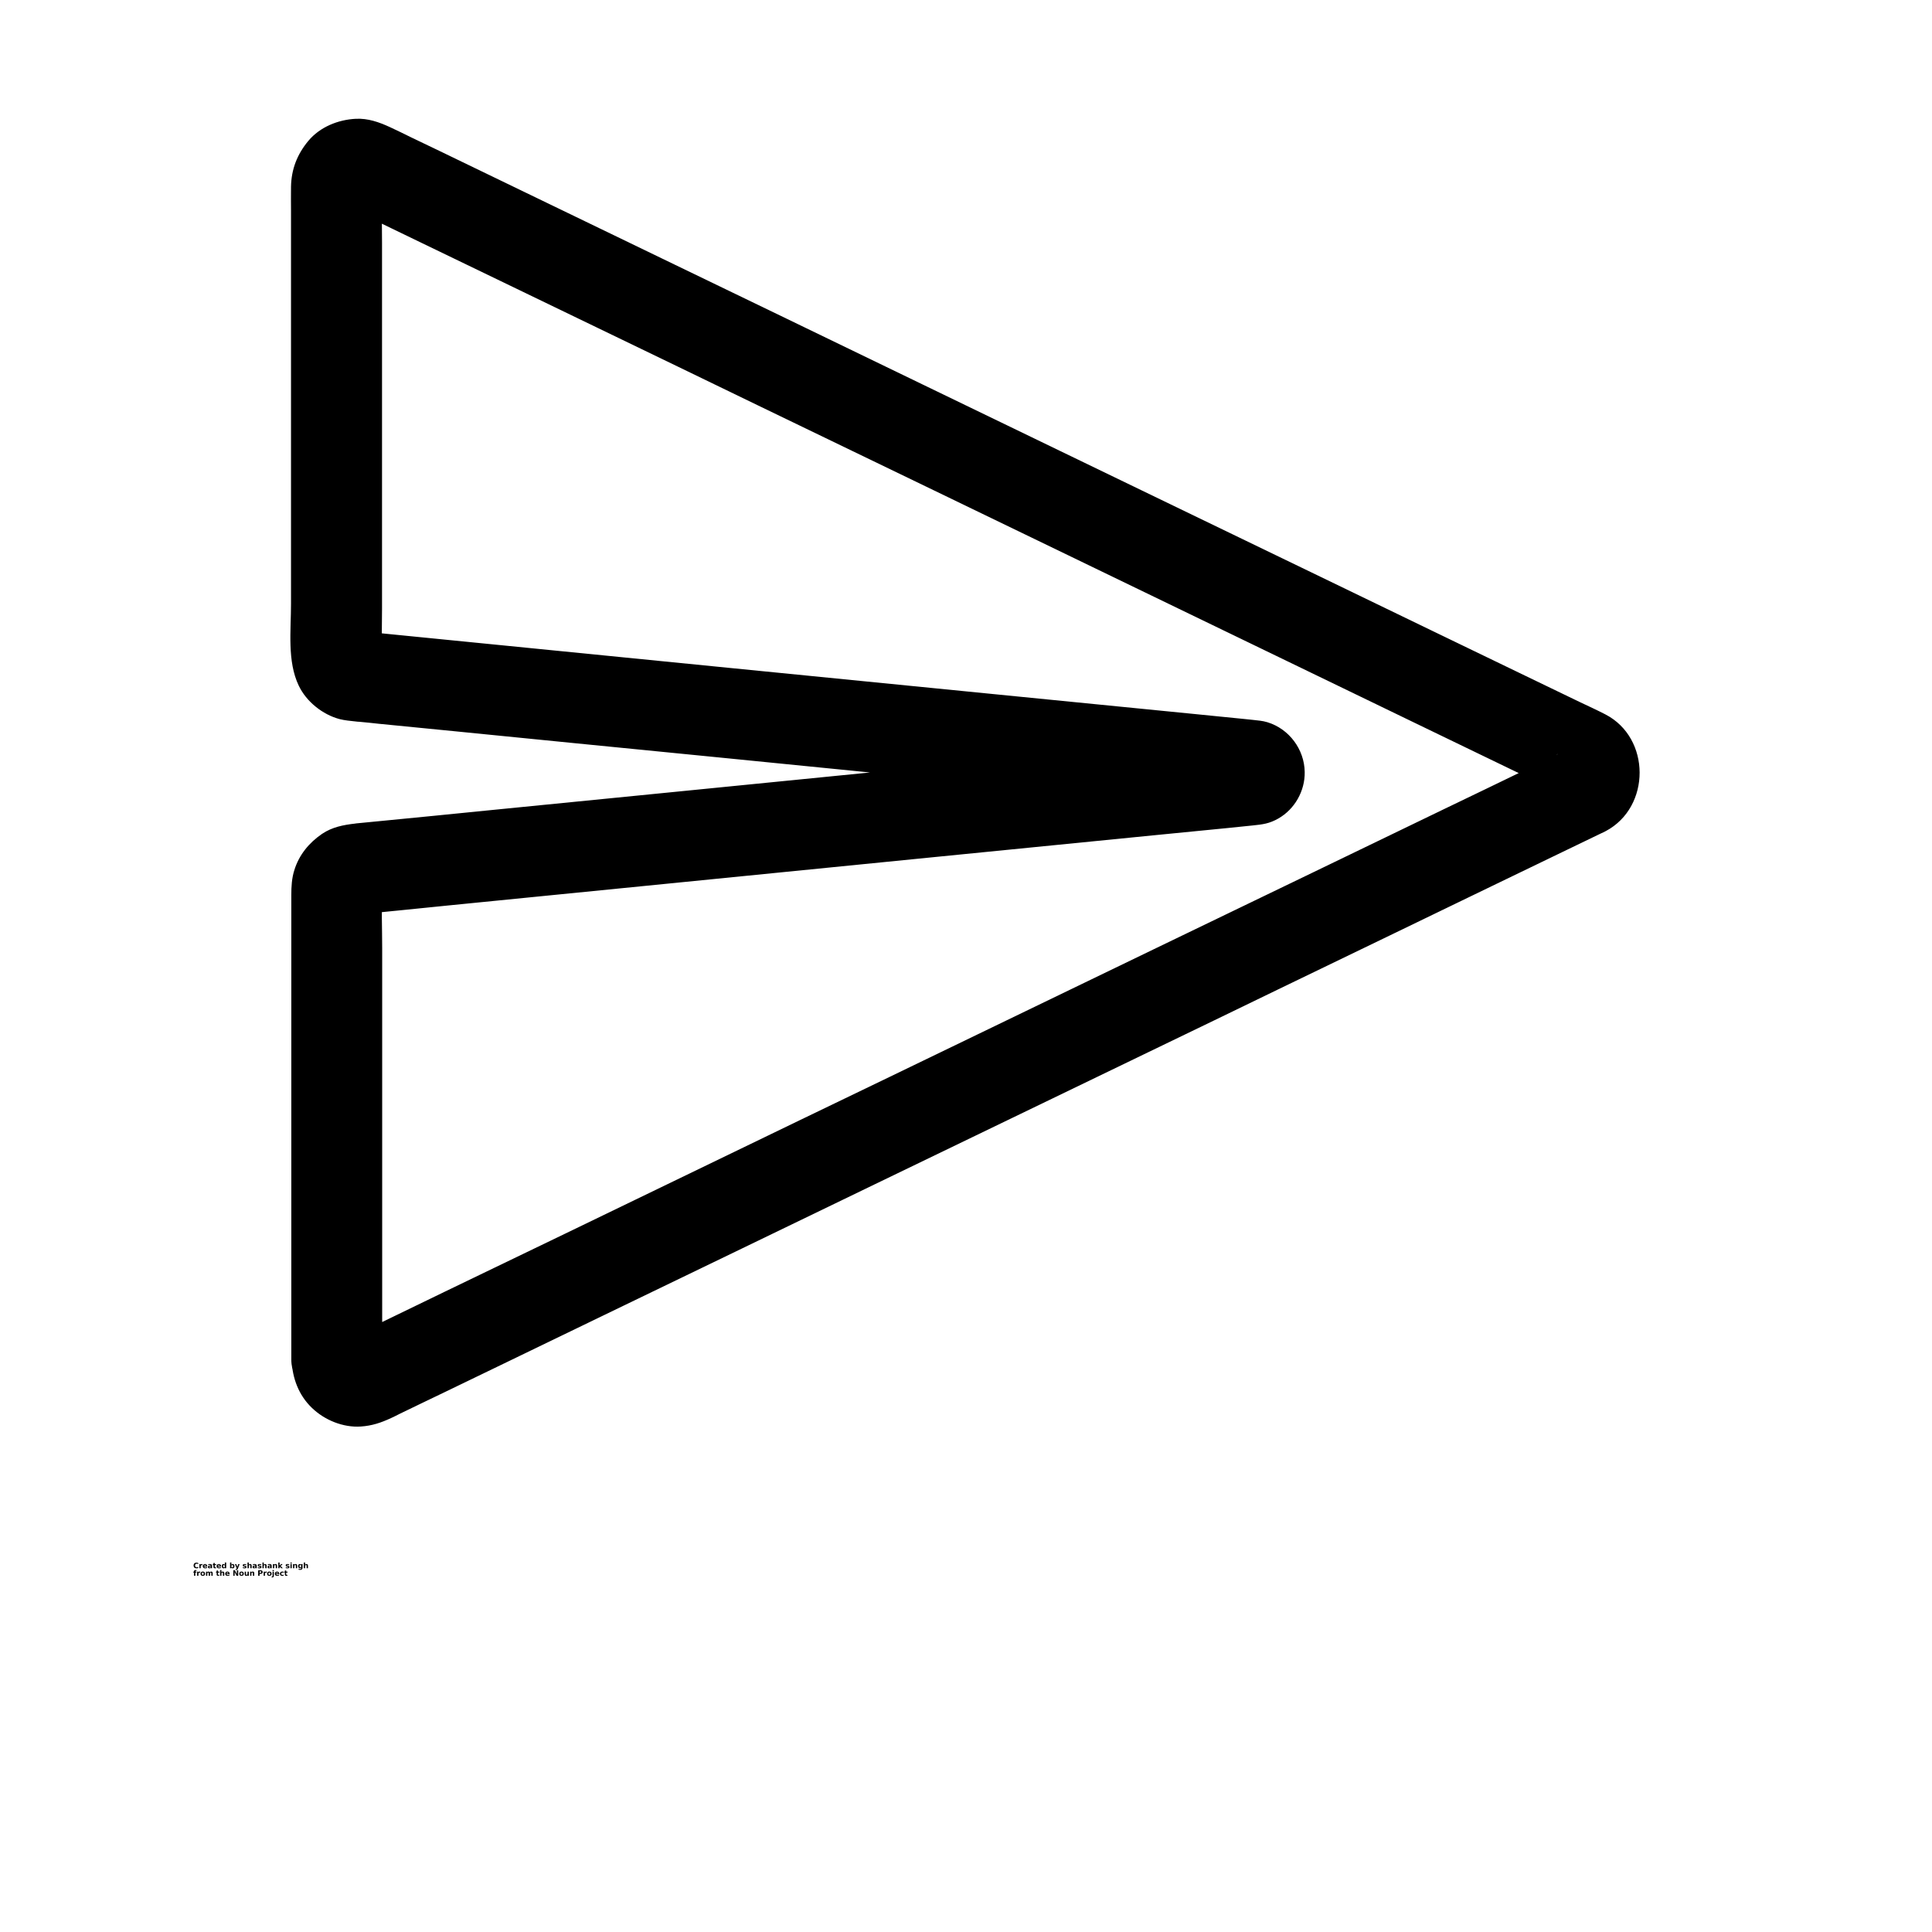 <svg width="700pt" height="700pt" version="1.1" viewBox="0 0 700 700" xmlns="http://www.w3.org/2000/svg" xmlns:xlink="http://www.w3.org/1999/xlink">
 <defs>
  <symbol id="v" overflow="visible">
   <path d="m1.828-0.109c-0.094 0.055-0.195 0.09-0.297 0.109-0.094 0.02-0.199 0.031-0.312 0.031-0.336 0-0.602-0.086-0.797-0.266-0.188-0.188-0.281-0.441-0.281-0.766 0-0.312 0.094-0.562 0.281-0.75 0.195-0.188 0.461-0.281 0.797-0.281 0.113 0 0.219 0.016 0.312 0.047 0.102 0.023 0.203 0.059 0.297 0.109v0.406c-0.094-0.062-0.188-0.109-0.281-0.141s-0.195-0.047-0.297-0.047c-0.18 0-0.32 0.062-0.422 0.188-0.105 0.117-0.156 0.273-0.156 0.469 0 0.211 0.051 0.375 0.156 0.5 0.102 0.117 0.242 0.172 0.422 0.172 0.102 0 0.203-0.016 0.297-0.047s0.188-0.078 0.281-0.141z"/>
  </symbol>
  <symbol id="f" overflow="visible">
   <path d="m1.344-1.094c-0.043-0.02-0.086-0.031-0.125-0.031-0.043-0.008-0.086-0.016-0.125-0.016-0.125 0-0.227 0.043-0.297 0.125-0.062 0.074-0.094 0.184-0.094 0.328v0.688h-0.469v-1.5h0.469v0.25c0.062-0.094 0.129-0.16 0.203-0.203 0.082-0.051 0.18-0.078 0.297-0.078h0.047c0.02 0 0.051 0.008 0.094 0.016z"/>
  </symbol>
  <symbol id="a" overflow="visible">
   <path d="m1.719-0.75v0.141h-1.109c0.008 0.105 0.047 0.188 0.109 0.25 0.07 0.055 0.172 0.078 0.297 0.078 0.102 0 0.207-0.016 0.312-0.047 0.102-0.031 0.211-0.07 0.328-0.125v0.359c-0.117 0.043-0.23 0.074-0.344 0.094-0.117 0.02-0.23 0.031-0.344 0.031-0.273 0-0.48-0.066-0.625-0.203-0.148-0.133-0.219-0.328-0.219-0.578 0-0.238 0.07-0.426 0.219-0.562 0.145-0.145 0.348-0.219 0.609-0.219 0.227 0 0.41 0.074 0.547 0.219 0.145 0.137 0.219 0.324 0.219 0.562zm-0.484-0.156c0-0.094-0.027-0.164-0.078-0.219-0.055-0.062-0.125-0.094-0.219-0.094-0.086 0-0.156 0.027-0.219 0.078-0.062 0.055-0.102 0.133-0.109 0.234z"/>
  </symbol>
  <symbol id="e" overflow="visible">
   <path d="m0.906-0.672c-0.105 0-0.184 0.016-0.234 0.047-0.055 0.031-0.078 0.086-0.078 0.156 0 0.062 0.02 0.109 0.062 0.141 0.039 0.031 0.098 0.047 0.172 0.047 0.094 0 0.164-0.031 0.219-0.094 0.062-0.062 0.094-0.145 0.094-0.25v-0.047zm0.719-0.188v0.859h-0.484v-0.219c-0.062 0.094-0.137 0.164-0.219 0.203-0.074 0.031-0.168 0.047-0.281 0.047-0.156 0-0.281-0.039-0.375-0.125-0.094-0.094-0.141-0.211-0.141-0.359 0-0.176 0.055-0.301 0.172-0.375 0.125-0.082 0.312-0.125 0.562-0.125h0.281v-0.047c0-0.07-0.031-0.125-0.094-0.156-0.055-0.039-0.141-0.062-0.266-0.062-0.105 0-0.203 0.012-0.297 0.031-0.086 0.023-0.164 0.055-0.234 0.094v-0.359c0.102-0.031 0.207-0.051 0.312-0.062 0.102-0.008 0.203-0.016 0.297-0.016 0.27 0 0.461 0.055 0.578 0.156 0.125 0.105 0.188 0.277 0.188 0.516z"/>
  </symbol>
  <symbol id="d" overflow="visible">
   <path d="m0.75-1.922v0.422h0.5v0.344h-0.5v0.641c0 0.062 0.008 0.109 0.031 0.141 0.031 0.023 0.086 0.031 0.172 0.031h0.25v0.344h-0.406c-0.188 0-0.324-0.035-0.406-0.109-0.074-0.082-0.109-0.219-0.109-0.406v-0.641h-0.25v-0.344h0.25v-0.422z"/>
  </symbol>
  <symbol id="k" overflow="visible">
   <path d="m1.25-1.281v-0.797h0.484v2.078h-0.484v-0.219c-0.074 0.094-0.152 0.164-0.234 0.203-0.074 0.031-0.164 0.047-0.266 0.047-0.18 0-0.328-0.07-0.453-0.219-0.117-0.145-0.172-0.332-0.172-0.562 0-0.227 0.055-0.414 0.172-0.562 0.125-0.145 0.273-0.219 0.453-0.219 0.102 0 0.191 0.023 0.266 0.062 0.082 0.043 0.16 0.105 0.234 0.188zm-0.312 0.969c0.094 0 0.164-0.035 0.219-0.109 0.062-0.07 0.094-0.18 0.094-0.328 0-0.133-0.031-0.238-0.094-0.312-0.055-0.082-0.125-0.125-0.219-0.125-0.105 0-0.184 0.043-0.234 0.125-0.055 0.074-0.078 0.18-0.078 0.312 0 0.148 0.023 0.258 0.078 0.328 0.051 0.074 0.129 0.109 0.234 0.109z"/>
  </symbol>
  <symbol id="j" overflow="visible">
   <path d="m1.031-0.312c0.094 0 0.164-0.035 0.219-0.109 0.062-0.07 0.094-0.18 0.094-0.328 0-0.133-0.031-0.238-0.094-0.312-0.055-0.082-0.125-0.125-0.219-0.125-0.105 0-0.188 0.043-0.25 0.125-0.055 0.074-0.078 0.18-0.078 0.312 0 0.148 0.023 0.258 0.078 0.328 0.062 0.074 0.145 0.109 0.25 0.109zm-0.328-0.969c0.07-0.082 0.145-0.145 0.219-0.188 0.082-0.039 0.176-0.062 0.281-0.062 0.188 0 0.336 0.074 0.453 0.219 0.113 0.148 0.172 0.336 0.172 0.562 0 0.23-0.059 0.418-0.172 0.562-0.117 0.148-0.266 0.219-0.453 0.219-0.105 0-0.199-0.016-0.281-0.047-0.074-0.039-0.148-0.109-0.219-0.203v0.219h-0.469v-2.078h0.469z"/>
  </symbol>
  <symbol id="i" overflow="visible">
   <path d="m0.031-1.5h0.484l0.391 1.016 0.344-1.016h0.484l-0.625 1.641c-0.062 0.164-0.141 0.281-0.234 0.344-0.086 0.07-0.195 0.109-0.328 0.109h-0.266v-0.312h0.141c0.082 0 0.141-0.016 0.172-0.047 0.039-0.023 0.07-0.07 0.094-0.141l0.016-0.031z"/>
  </symbol>
  <symbol id="c" overflow="visible">
   <path d="m1.391-1.453v0.375c-0.094-0.051-0.195-0.086-0.297-0.109-0.094-0.02-0.184-0.031-0.266-0.031-0.086 0-0.152 0.016-0.203 0.047-0.043 0.023-0.062 0.055-0.062 0.094 0 0.043 0.016 0.074 0.047 0.094 0.031 0.023 0.094 0.039 0.188 0.047l0.078 0.016c0.25 0.031 0.414 0.086 0.5 0.156 0.082 0.062 0.125 0.172 0.125 0.328s-0.062 0.277-0.188 0.359c-0.117 0.074-0.289 0.109-0.516 0.109-0.105 0-0.211-0.012-0.312-0.031-0.105-0.008-0.211-0.031-0.312-0.062v-0.359c0.094 0.055 0.188 0.09 0.281 0.109 0.102 0.023 0.207 0.031 0.312 0.031 0.094 0 0.16-0.008 0.203-0.031 0.051-0.031 0.078-0.07 0.078-0.125 0-0.039-0.016-0.07-0.047-0.094-0.031-0.02-0.102-0.035-0.203-0.047l-0.078-0.016c-0.219-0.02-0.371-0.066-0.453-0.141-0.086-0.07-0.125-0.18-0.125-0.328 0-0.156 0.051-0.27 0.156-0.344 0.113-0.082 0.281-0.125 0.5-0.125 0.094 0 0.188 0.012 0.281 0.031 0.102 0.012 0.207 0.027 0.312 0.047z"/>
  </symbol>
  <symbol id="b" overflow="visible">
   <path d="m1.734-0.906v0.906h-0.484v-0.688c0-0.133-0.008-0.223-0.016-0.266 0-0.051-0.008-0.094-0.016-0.125-0.023-0.031-0.047-0.051-0.078-0.062-0.031-0.02-0.07-0.031-0.109-0.031-0.105 0-0.188 0.043-0.25 0.125-0.055 0.074-0.078 0.18-0.078 0.312v0.734h-0.469v-2.078h0.469v0.797c0.07-0.082 0.148-0.145 0.234-0.188 0.082-0.039 0.172-0.062 0.266-0.062 0.176 0 0.305 0.055 0.391 0.156 0.094 0.105 0.141 0.262 0.141 0.469z"/>
  </symbol>
  <symbol id="h" overflow="visible">
   <path d="m1.734-0.906v0.906h-0.484v-0.703c0-0.125-0.008-0.207-0.016-0.25 0-0.051-0.008-0.094-0.016-0.125-0.023-0.031-0.047-0.051-0.078-0.062-0.031-0.02-0.07-0.031-0.109-0.031-0.105 0-0.188 0.043-0.25 0.125-0.055 0.074-0.078 0.18-0.078 0.312v0.734h-0.469v-1.5h0.469v0.219c0.07-0.082 0.148-0.145 0.234-0.188 0.082-0.039 0.172-0.062 0.266-0.062 0.176 0 0.305 0.055 0.391 0.156 0.094 0.105 0.141 0.262 0.141 0.469z"/>
  </symbol>
  <symbol id="u" overflow="visible">
   <path d="m0.234-2.078h0.469v1.125l0.547-0.547h0.562l-0.734 0.688 0.797 0.812h-0.578l-0.594-0.625v0.625h-0.469z"/>
  </symbol>
  <symbol id="t" overflow="visible">
   <path d="m0.234-1.5h0.469v1.5h-0.469zm0-0.578h0.469v0.391h-0.469z"/>
  </symbol>
  <symbol id="s" overflow="visible">
   <path d="m1.25-0.25c-0.074 0.086-0.152 0.148-0.234 0.188-0.074 0.043-0.164 0.062-0.266 0.062-0.18 0-0.328-0.07-0.453-0.219-0.117-0.145-0.172-0.328-0.172-0.547s0.055-0.398 0.172-0.547c0.125-0.145 0.273-0.219 0.453-0.219 0.102 0 0.191 0.023 0.266 0.062 0.082 0.043 0.16 0.105 0.234 0.188v-0.219h0.484v1.344c0 0.238-0.078 0.422-0.234 0.547-0.156 0.133-0.375 0.203-0.656 0.203-0.094 0-0.188-0.012-0.281-0.031-0.086-0.012-0.168-0.031-0.25-0.062v-0.375c0.082 0.051 0.16 0.086 0.234 0.109 0.082 0.031 0.164 0.047 0.25 0.047 0.156 0 0.27-0.039 0.344-0.109 0.07-0.074 0.109-0.18 0.109-0.328zm-0.312-0.938c-0.105 0-0.184 0.039-0.234 0.109-0.055 0.074-0.078 0.18-0.078 0.312 0 0.137 0.023 0.242 0.078 0.312 0.051 0.074 0.129 0.109 0.234 0.109 0.094 0 0.164-0.035 0.219-0.109 0.062-0.07 0.094-0.176 0.094-0.312 0-0.133-0.031-0.238-0.094-0.312-0.055-0.07-0.125-0.109-0.219-0.109z"/>
  </symbol>
  <symbol id="r" overflow="visible">
   <path d="m1.219-2.078v0.312h-0.266c-0.074 0-0.125 0.016-0.156 0.047-0.023 0.023-0.031 0.062-0.031 0.125v0.094h0.406v0.344h-0.406v1.156h-0.469v-1.156h-0.25v-0.344h0.25v-0.094c0-0.164 0.039-0.285 0.125-0.359 0.094-0.082 0.234-0.125 0.422-0.125z"/>
  </symbol>
  <symbol id="g" overflow="visible">
   <path d="m0.938-1.188c-0.105 0-0.188 0.039-0.25 0.109-0.055 0.074-0.078 0.184-0.078 0.328 0 0.148 0.023 0.262 0.078 0.344 0.062 0.074 0.145 0.109 0.25 0.109 0.102 0 0.18-0.035 0.234-0.109 0.062-0.082 0.094-0.195 0.094-0.344 0-0.145-0.031-0.254-0.094-0.328-0.055-0.07-0.133-0.109-0.234-0.109zm0-0.344c0.258 0 0.461 0.074 0.609 0.219 0.145 0.137 0.219 0.324 0.219 0.562 0 0.25-0.074 0.445-0.219 0.578-0.148 0.137-0.352 0.203-0.609 0.203-0.262 0-0.465-0.066-0.609-0.203-0.137-0.133-0.203-0.328-0.203-0.578 0-0.238 0.066-0.426 0.203-0.562 0.145-0.145 0.348-0.219 0.609-0.219z"/>
  </symbol>
  <symbol id="q" overflow="visible">
   <path d="m1.609-1.25c0.062-0.094 0.133-0.16 0.219-0.203 0.082-0.051 0.176-0.078 0.281-0.078 0.164 0 0.297 0.055 0.391 0.156 0.094 0.105 0.141 0.262 0.141 0.469v0.906h-0.484v-0.781-0.031-0.062c0-0.102-0.016-0.176-0.047-0.219-0.031-0.051-0.086-0.078-0.156-0.078-0.086 0-0.152 0.039-0.203 0.109-0.055 0.074-0.078 0.184-0.078 0.328v0.734h-0.484v-0.781c0-0.164-0.016-0.27-0.047-0.312-0.023-0.051-0.07-0.078-0.141-0.078-0.094 0-0.168 0.043-0.219 0.125-0.055 0.074-0.078 0.18-0.078 0.312v0.734h-0.469v-1.5h0.469v0.219c0.062-0.082 0.129-0.145 0.203-0.188 0.082-0.039 0.164-0.062 0.25-0.062 0.102 0 0.191 0.027 0.266 0.078 0.082 0.055 0.145 0.121 0.188 0.203z"/>
  </symbol>
  <symbol id="p" overflow="visible">
   <path d="m0.25-2h0.578l0.719 1.375v-1.375h0.484v2h-0.562l-0.734-1.375v1.375h-0.484z"/>
  </symbol>
  <symbol id="o" overflow="visible">
   <path d="m0.219-0.578v-0.922h0.469v0.156 0.312 0.234 0.266c0.008 0.055 0.023 0.09 0.047 0.109 0.02 0.031 0.047 0.059 0.078 0.078 0.031 0.012 0.066 0.016 0.109 0.016 0.094 0 0.164-0.035 0.219-0.109 0.062-0.07 0.094-0.176 0.094-0.312v-0.75h0.484v1.5h-0.484v-0.219c-0.074 0.094-0.152 0.164-0.234 0.203-0.074 0.031-0.156 0.047-0.25 0.047-0.18 0-0.312-0.051-0.406-0.156-0.086-0.102-0.125-0.254-0.125-0.453z"/>
  </symbol>
  <symbol id="n" overflow="visible">
   <path d="m0.25-2h0.859c0.25 0 0.441 0.059 0.578 0.172 0.133 0.117 0.203 0.277 0.203 0.484 0 0.211-0.07 0.371-0.203 0.484-0.137 0.117-0.328 0.172-0.578 0.172h-0.344v0.688h-0.516zm0.516 0.375v0.562h0.281c0.102 0 0.18-0.02 0.234-0.062 0.051-0.051 0.078-0.125 0.078-0.219s-0.027-0.16-0.078-0.203c-0.055-0.051-0.133-0.078-0.234-0.078z"/>
  </symbol>
  <symbol id="m" overflow="visible">
   <path d="m0.234-1.5h0.469v1.469c0 0.207-0.047 0.363-0.141 0.469-0.094 0.102-0.234 0.156-0.422 0.156h-0.234v-0.312h0.078c0.094 0 0.156-0.023 0.188-0.062 0.039-0.043 0.062-0.125 0.062-0.25zm0-0.578h0.469v0.391h-0.469z"/>
  </symbol>
  <symbol id="l" overflow="visible">
   <path d="m1.438-1.453v0.391c-0.062-0.039-0.133-0.07-0.203-0.094-0.062-0.02-0.133-0.031-0.203-0.031-0.125 0-0.23 0.043-0.312 0.125-0.074 0.074-0.109 0.18-0.109 0.312 0 0.148 0.035 0.262 0.109 0.344 0.082 0.074 0.188 0.109 0.312 0.109 0.082 0 0.156-0.008 0.219-0.031 0.07-0.031 0.133-0.066 0.188-0.109v0.391c-0.074 0.031-0.152 0.051-0.234 0.062-0.074 0.008-0.148 0.016-0.219 0.016-0.273 0-0.484-0.066-0.641-0.203-0.148-0.133-0.219-0.328-0.219-0.578 0-0.238 0.07-0.426 0.219-0.562 0.156-0.145 0.367-0.219 0.641-0.219 0.07 0 0.145 0.012 0.219 0.031 0.082 0.012 0.16 0.027 0.234 0.047z"/>
  </symbol>
 </defs>
 <g>
  <path d="m138.47 492.79v-57.914-91.438c0-7.164-0.328-14.383 0.055-21.547-0.219 1.477-0.383 2.898-0.602 4.375 0.109-0.766 0.273-1.367 0.492-2.078-0.547 1.312-1.094 2.625-1.641 3.938 0.164-0.438 0.383-0.875 0.602-1.258-1.859 2.242-2.352 2.898-1.477 1.969 0.93-0.875 0.273-0.383-1.969 1.477 0.383-0.273 0.82-0.492 1.258-0.656l-3.938 1.641c0.711-0.273 1.367-0.383 2.133-0.492-1.477 0.219-2.898 0.383-4.375 0.602 11.102-1.094 22.258-2.188 33.359-3.336 26.578-2.625 53.156-5.305 79.734-7.93 31.828-3.172 63.711-6.344 95.539-9.516 26.797-2.68 53.594-5.305 80.391-7.984 11.922-1.203 23.844-2.297 35.766-3.555 3.719-0.383 6.07-0.656 9.352-2.516 5.961-3.391 9.68-10.008 9.57-16.844-0.109-8.203-5.633-15.641-13.508-18.047-1.75-0.547-3.609-0.656-5.469-0.875-1.039-0.109-2.133-0.219-3.172-0.328-6.18-0.602-12.414-1.258-18.594-1.859l-72.844-7.219c-31.445-3.117-62.836-6.234-94.281-9.352-28.766-2.844-57.586-5.742-86.352-8.586-15.805-1.586-31.555-3.117-47.359-4.703-0.711-0.055-1.422-0.164-2.188-0.219 1.477 0.219 2.898 0.383 4.375 0.602-0.766-0.109-1.367-0.273-2.133-0.492 1.312 0.547 2.625 1.094 3.938 1.641-0.438-0.164-0.875-0.383-1.258-0.656 2.242 1.859 2.898 2.352 1.969 1.477-0.875-0.93-0.383-0.273 1.477 1.969-0.273-0.383-0.438-0.82-0.602-1.258l1.641 3.938c-0.219-0.711-0.383-1.367-0.492-2.078 0.219 1.477 0.383 2.898 0.602 4.375-0.273-5.852-0.055-11.758-0.055-17.609v-40.523-91.93c0-7.164-0.273-14.383 0.055-21.547-0.219 1.477-0.383 2.898-0.602 4.375 0.109-0.711 0.219-1.367 0.492-2.023l-1.641 3.938c0.164-0.438 0.383-0.82 0.602-1.203-1.914 2.297-2.461 2.953-1.586 2.023 0.82-0.82-4.047 2.461-0.93 0.875-1.312 0.547-2.625 1.094-3.938 1.641 0.82-0.328 1.641-0.547 2.516-0.711-1.477 0.219-2.898 0.383-4.375 0.602 0.711-0.055 1.312 0 2.023 0.109-1.477-0.219-2.898-0.383-4.375-0.602 0.438 0.109 0.93 0.219 1.367 0.383-1.312-0.547-2.625-1.094-3.938-1.641 4.211 1.805 8.312 3.992 12.469 5.961 10.773 5.195 21.547 10.445 32.375 15.641 15.914 7.656 31.773 15.367 47.688 23.023 19.359 9.352 38.773 18.703 58.133 28.109 21.273 10.281 42.602 20.562 63.875 30.844 21.438 10.391 42.93 20.727 64.367 31.117 19.852 9.625 39.758 19.195 59.609 28.82 16.789 8.094 33.523 16.188 50.312 24.336 11.867 5.742 23.789 11.484 35.656 17.227 5.414 2.625 10.828 5.141 16.242 7.82 0.109 0.055 0.273 0.109 0.383 0.164 0 0 0.055 0 0.055 0.055 2.242 0.875-2.625-2.461-1.422-1.258 0.547 0.547 1.531 1.75-0.273-0.492-1.805-2.297-0.711-0.82-0.383-0.109l-1.641-3.938c0.219 0.602 0.328 1.094 0.492 1.695-0.219-1.477-0.383-2.898-0.602-4.375 0.109 0.82 0.109 1.586 0 2.352 0.219-1.477 0.383-2.898 0.602-4.375-0.109 0.602-0.273 1.148-0.492 1.695l1.641-3.938c-0.109 0.273-0.438 0.766-0.547 1.094 0.711-2.57 2.68-3.008 1.422-1.859-1.586 1.477 1.75-1.422 1.805-1.367-20.836-11.812-0.383 0.219-0.602 0.328 0 0-0.055 0-0.055 0.055-0.164 0.055-0.273 0.109-0.438 0.219-0.656 0.328-1.312 0.656-1.969 0.984-2.734 1.312-5.523 2.68-8.258 3.992-10.5 5.086-21 10.172-31.5 15.203-15.695 7.602-31.391 15.148-47.086 22.75-19.25 9.297-38.5 18.594-57.805 27.891-21.219 10.281-42.492 20.508-63.711 30.789-21.492 10.391-42.984 20.781-64.477 31.117-19.961 9.68-39.977 19.305-59.938 28.984-16.953 8.203-33.906 16.406-50.859 24.555-12.141 5.852-24.281 11.703-36.422 17.609-5.742 2.789-11.484 5.578-17.227 8.312-0.438 0.219-0.875 0.438-1.367 0.602l3.938-1.641c-0.438 0.164-0.875 0.273-1.367 0.383 1.477-0.219 2.898-0.383 4.375-0.602-0.711 0.109-1.312 0.109-2.023 0.109 1.477 0.219 2.898 0.383 4.375 0.602-0.875-0.109-1.695-0.328-2.516-0.711l3.938 1.641c-3.062-1.586 1.75 1.641 0.93 0.875-0.875-0.93-0.383-0.273 1.586 2.023-0.219-0.383-0.438-0.766-0.602-1.203 0.547 1.312 1.094 2.625 1.641 3.938-0.219-0.711-0.383-1.312-0.492-2.023 0.219 1.477 0.383 2.898 0.602 4.375-0.055-0.328-0.055-0.547-0.055-0.82-0.383-8.586-7.273-16.789-16.406-16.406-8.531 0.383-16.844 7.219-16.406 16.406 0.273 6.562 2.57 12.742 7.383 17.336 4.594 4.43 11.32 7.164 17.719 6.727 4.047-0.273 7.273-1.367 10.938-3.062 1.094-0.492 2.133-1.039 3.227-1.586 5.469-2.625 10.938-5.305 16.461-7.93 9.188-4.43 18.43-8.914 27.617-13.344 12.25-5.906 24.5-11.867 36.75-17.773 14.438-6.945 28.82-13.945 43.258-20.891 15.969-7.711 31.883-15.422 47.852-23.133 16.57-7.984 33.141-16.023 49.711-24.008 16.57-7.984 33.141-16.023 49.711-24.008 15.641-7.547 31.281-15.094 46.922-22.695 14.055-6.781 28.109-13.562 42.109-20.344 11.703-5.688 23.461-11.32 35.164-17.008 8.531-4.102 17.062-8.258 25.594-12.359 4.648-2.242 9.297-4.484 13.945-6.727 0.602-0.273 1.203-0.547 1.805-0.875 16.352-8.695 16.352-33.742-0.164-42.273-3.062-1.586-6.18-3.008-9.297-4.484-7.273-3.5-14.492-7-21.766-10.5-10.719-5.195-21.438-10.336-32.156-15.531-13.289-6.453-26.578-12.852-39.922-19.305-15.148-7.328-30.352-14.656-45.5-21.984-16.352-7.93-32.703-15.805-49.109-23.734-16.625-8.039-33.25-16.078-49.875-24.117-16.297-7.875-32.539-15.75-48.836-23.625-15.039-7.273-30.023-14.492-45.062-21.766l-39.375-19.031c-10.336-4.977-20.672-10.008-31.008-14.984-6.891-3.336-13.781-6.672-20.672-9.953-2.57-1.258-5.195-2.57-7.82-3.773-3.938-1.805-7.93-3.227-12.359-3.008-6.398 0.328-12.961 2.953-17.172 7.984-4.047 4.867-6.18 10.281-6.289 16.68-0.055 2.898 0 5.797 0 8.695v40.961 54.359 47.141c0 9.516-1.422 20.727 2.789 29.531 2.734 5.797 8.641 10.5 14.766 12.141 1.914 0.492 3.938 0.656 5.906 0.875 0.438 0.055 0.875 0.109 1.312 0.109 2.297 0.219 4.648 0.438 6.945 0.711 9.461 0.93 18.867 1.859 28.328 2.789 14.273 1.422 28.602 2.844 42.875 4.266 17.336 1.695 34.672 3.445 52.008 5.141 18.32 1.805 36.641 3.664 54.961 5.469 17.555 1.75 35.164 3.5 52.719 5.25 14.766 1.477 29.531 2.953 44.242 4.375 10.172 0.984 20.344 2.023 30.516 3.008 3.609 0.383 7.219 0.711 10.828 1.094-1.477-0.219-2.898-0.383-4.375-0.602 0.383 0.055 0.711 0.109 1.039 0.273-1.312-0.547-2.625-1.094-3.938-1.641-4.375-5.469-5.961-7-4.648-4.539-0.547-1.312-1.094-2.625-1.641-3.938 0.109 0.273 0.164 0.602 0.219 0.875-0.219-1.477-0.383-2.898-0.602-4.375v0.438c0.219-1.477 0.383-2.898 0.602-4.375 0 0.328-0.109 0.602-0.219 0.875 0.547-1.312 1.094-2.625 1.641-3.938-1.312 2.461 0.273 0.93 4.648-4.539 1.312-0.547 2.625-1.094 3.938-1.641-0.328 0.164-0.656 0.273-1.039 0.273 1.477-0.219 2.898-0.383 4.375-0.602-6.672 0.656-13.344 1.312-20.016 1.969-16.953 1.695-33.961 3.391-50.914 5.031-22.914 2.297-45.828 4.539-68.688 6.836-24.227 2.406-48.398 4.812-72.625 7.219-21.164 2.078-42.273 4.211-63.438 6.289-13.617 1.367-27.289 2.734-40.906 4.047-2.625 0.273-5.25 0.492-7.875 0.766-0.109 0-0.219 0-0.328 0.055-4.375 0.492-8.477 1.258-12.195 3.773-4.703 3.227-8.312 7.602-10.008 13.125-0.93 2.898-1.094 5.961-1.094 9.023v46.375 71.695 47.797 2.406c0 8.586 7.547 16.789 16.406 16.406 8.969-0.164 16.516-6.945 16.516-16.188z"/>
  <use x="70" y="568.203" xlink:href="#v"/>
  <use x="72.008" y="568.203" xlink:href="#f"/>
  <use x="73.355" y="568.203" xlink:href="#a"/>
  <use x="75.211" y="568.203" xlink:href="#e"/>
  <use x="77.055" y="568.203" xlink:href="#d"/>
  <use x="78.363" y="568.203" xlink:href="#a"/>
  <use x="80.215" y="568.203" xlink:href="#k"/>
  <use x="83.125" y="568.203" xlink:href="#j"/>
  <use x="85.082" y="568.203" xlink:href="#i"/>
  <use x="87.816" y="568.203" xlink:href="#c"/>
  <use x="89.445" y="568.203" xlink:href="#b"/>
  <use x="91.391" y="568.203" xlink:href="#e"/>
  <use x="93.238" y="568.203" xlink:href="#c"/>
  <use x="94.863" y="568.203" xlink:href="#b"/>
  <use x="96.812" y="568.203" xlink:href="#e"/>
  <use x="98.656" y="568.203" xlink:href="#h"/>
  <use x="100.602" y="568.203" xlink:href="#u"/>
  <use x="103.375" y="568.203" xlink:href="#c"/>
  <use x="105" y="568.203" xlink:href="#t"/>
  <use x="105.938" y="568.203" xlink:href="#h"/>
  <use x="107.883" y="568.203" xlink:href="#s"/>
  <use x="109.844" y="568.203" xlink:href="#b"/>
  <use x="70" y="570.938" xlink:href="#r"/>
  <use x="71.191" y="570.938" xlink:href="#f"/>
  <use x="72.539" y="570.938" xlink:href="#g"/>
  <use x="74.418" y="570.938" xlink:href="#q"/>
  <use x="78.219" y="570.938" xlink:href="#d"/>
  <use x="79.523" y="570.938" xlink:href="#b"/>
  <use x="81.473" y="570.938" xlink:href="#a"/>
  <use x="84.277" y="570.938" xlink:href="#p"/>
  <use x="86.566" y="570.938" xlink:href="#g"/>
  <use x="88.445" y="570.938" xlink:href="#o"/>
  <use x="90.391" y="570.938" xlink:href="#h"/>
  <use x="93.289" y="570.938" xlink:href="#n"/>
  <use x="95.293" y="570.938" xlink:href="#f"/>
  <use x="96.645" y="570.938" xlink:href="#g"/>
  <use x="98.52" y="570.938" xlink:href="#m"/>
  <use x="99.457" y="570.938" xlink:href="#a"/>
  <use x="101.312" y="570.938" xlink:href="#l"/>
  <use x="102.934" y="570.938" xlink:href="#d"/>
 </g>
</svg>